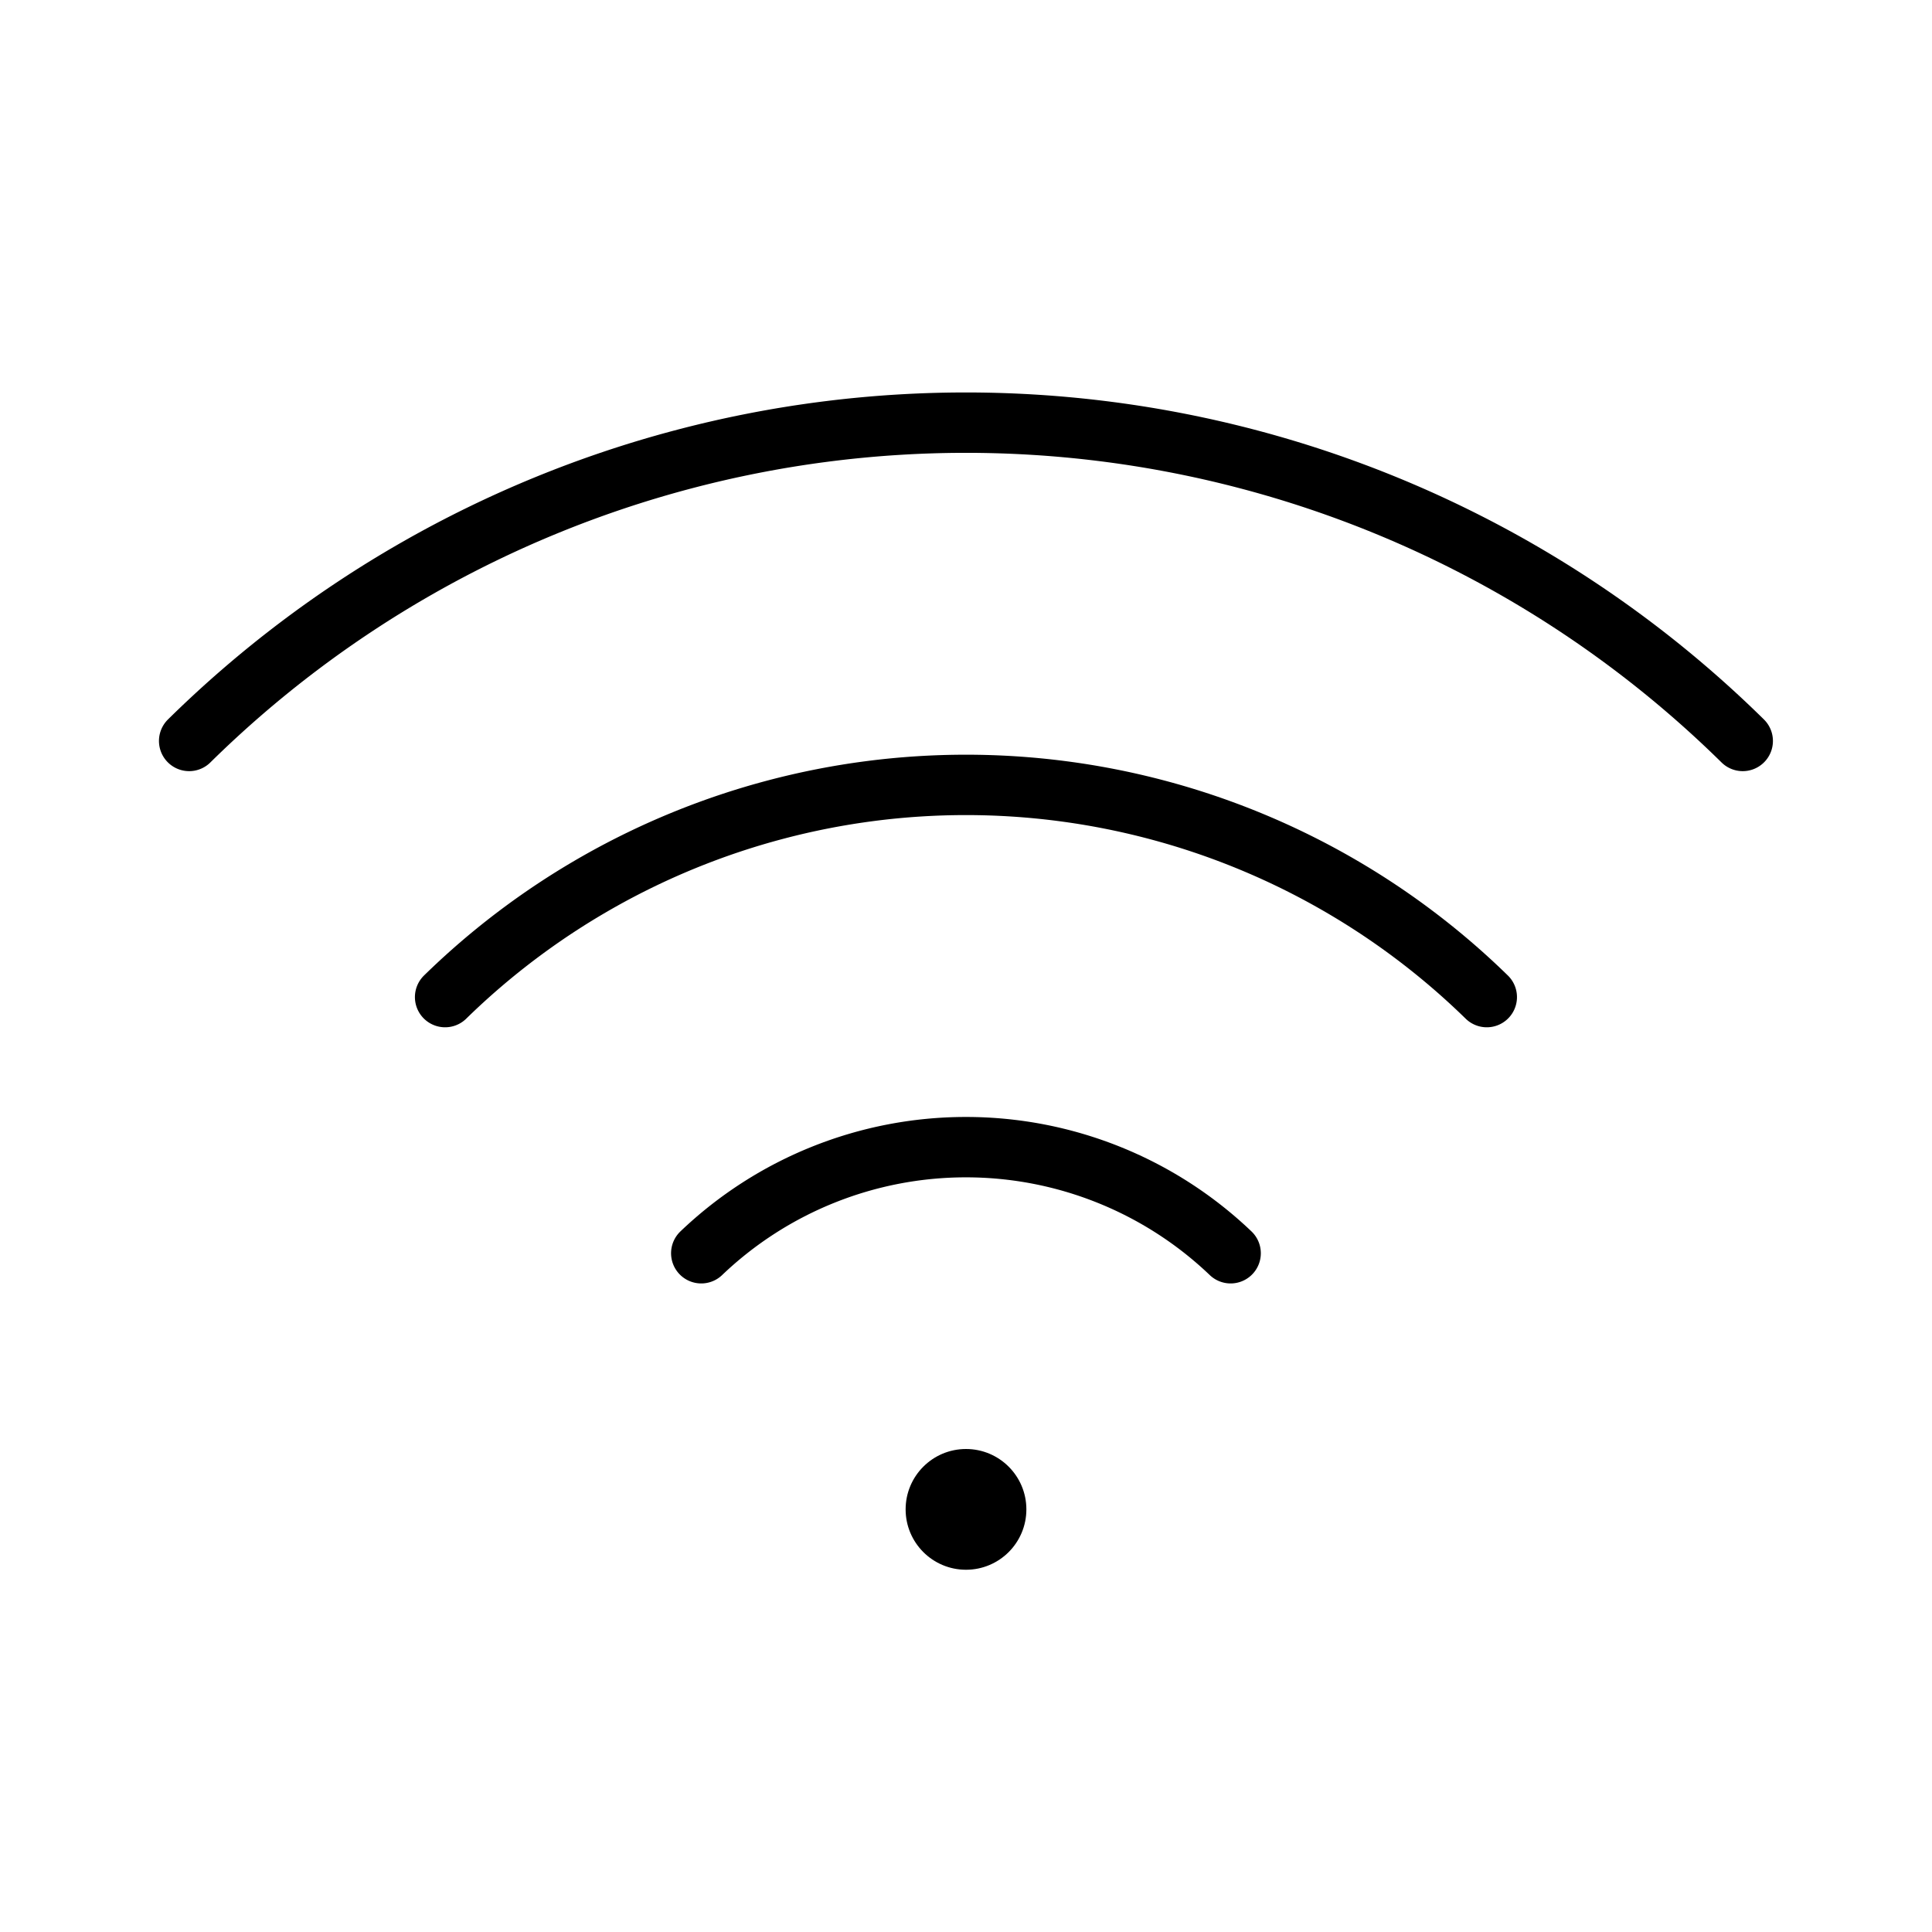 <svg xmlns="http://www.w3.org/2000/svg" viewBox="0 0 256 256" width="20" height="20"><path fill="none" d="M0 0h256v256H0z"/><path d="M92.92 166.062a50.777 50.777 0 0170.145 0M58.979 132.12a98.754 98.754 0 01138.027 0M25.064 98.18a146.682 146.682 0 01205.857 0" fill="none" stroke="#000" stroke-linecap="round" stroke-linejoin="round" stroke-width="8"/><circle cx="128" cy="200" r="8"/></svg>